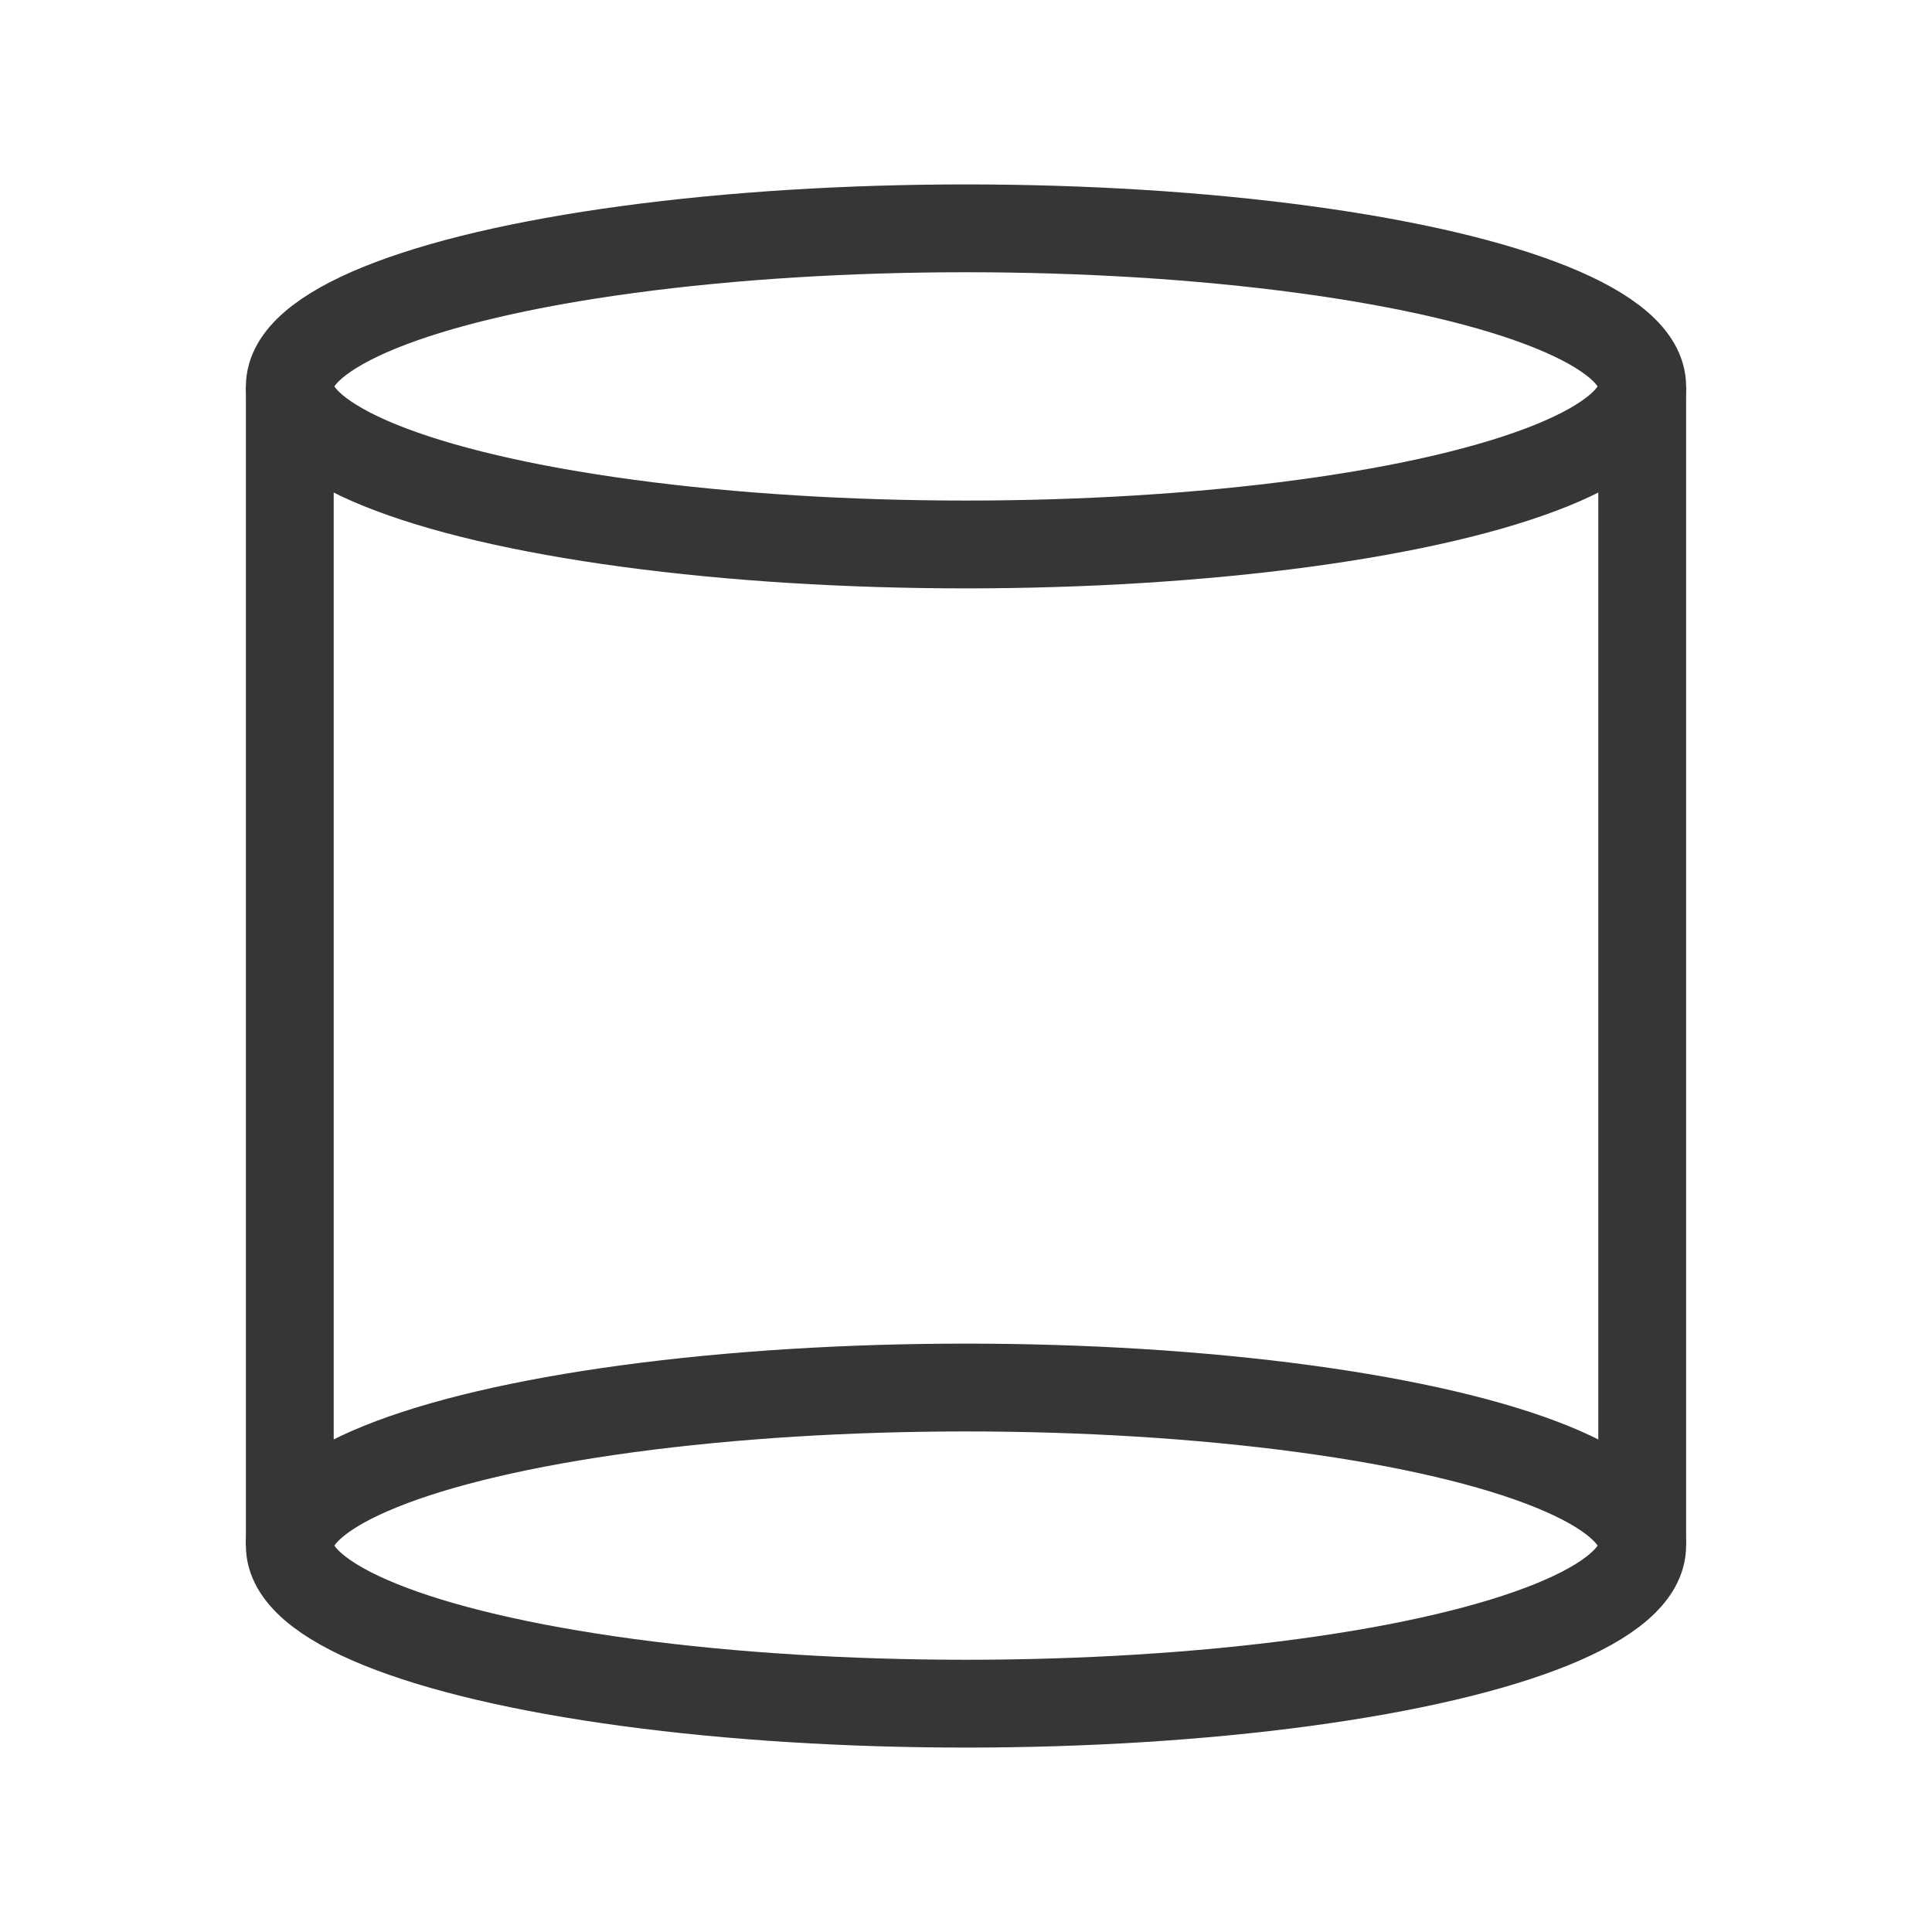 <?xml version="1.0" encoding="utf-8"?>
<!-- Generator: Adobe Illustrator 23.0.0, SVG Export Plug-In . SVG Version: 6.00 Build 0)  -->
<svg version="1.1" id="图层_1" xmlns="http://www.w3.org/2000/svg" xmlns:xlink="http://www.w3.org/1999/xlink" x="0px" y="0px"
	 viewBox="0 0 22 22" style="enable-background:new 0 0 22 22;" xml:space="preserve">
<style type="text/css">
	.st0{fill:none;stroke:#363636;stroke-miterlimit:10;}
</style>
<ellipse class="st0" cx="11" cy="4.4" rx="7.7" ry="1.8"/>
<ellipse class="st0" cx="11" cy="17.6" rx="7.7" ry="1.8"/>
<line class="st0" x1="3.3" y1="4.4" x2="3.3" y2="17.6"/>
<line class="st0" x1="18.7" y1="4.4" x2="18.7" y2="17.6"/>
</svg>
